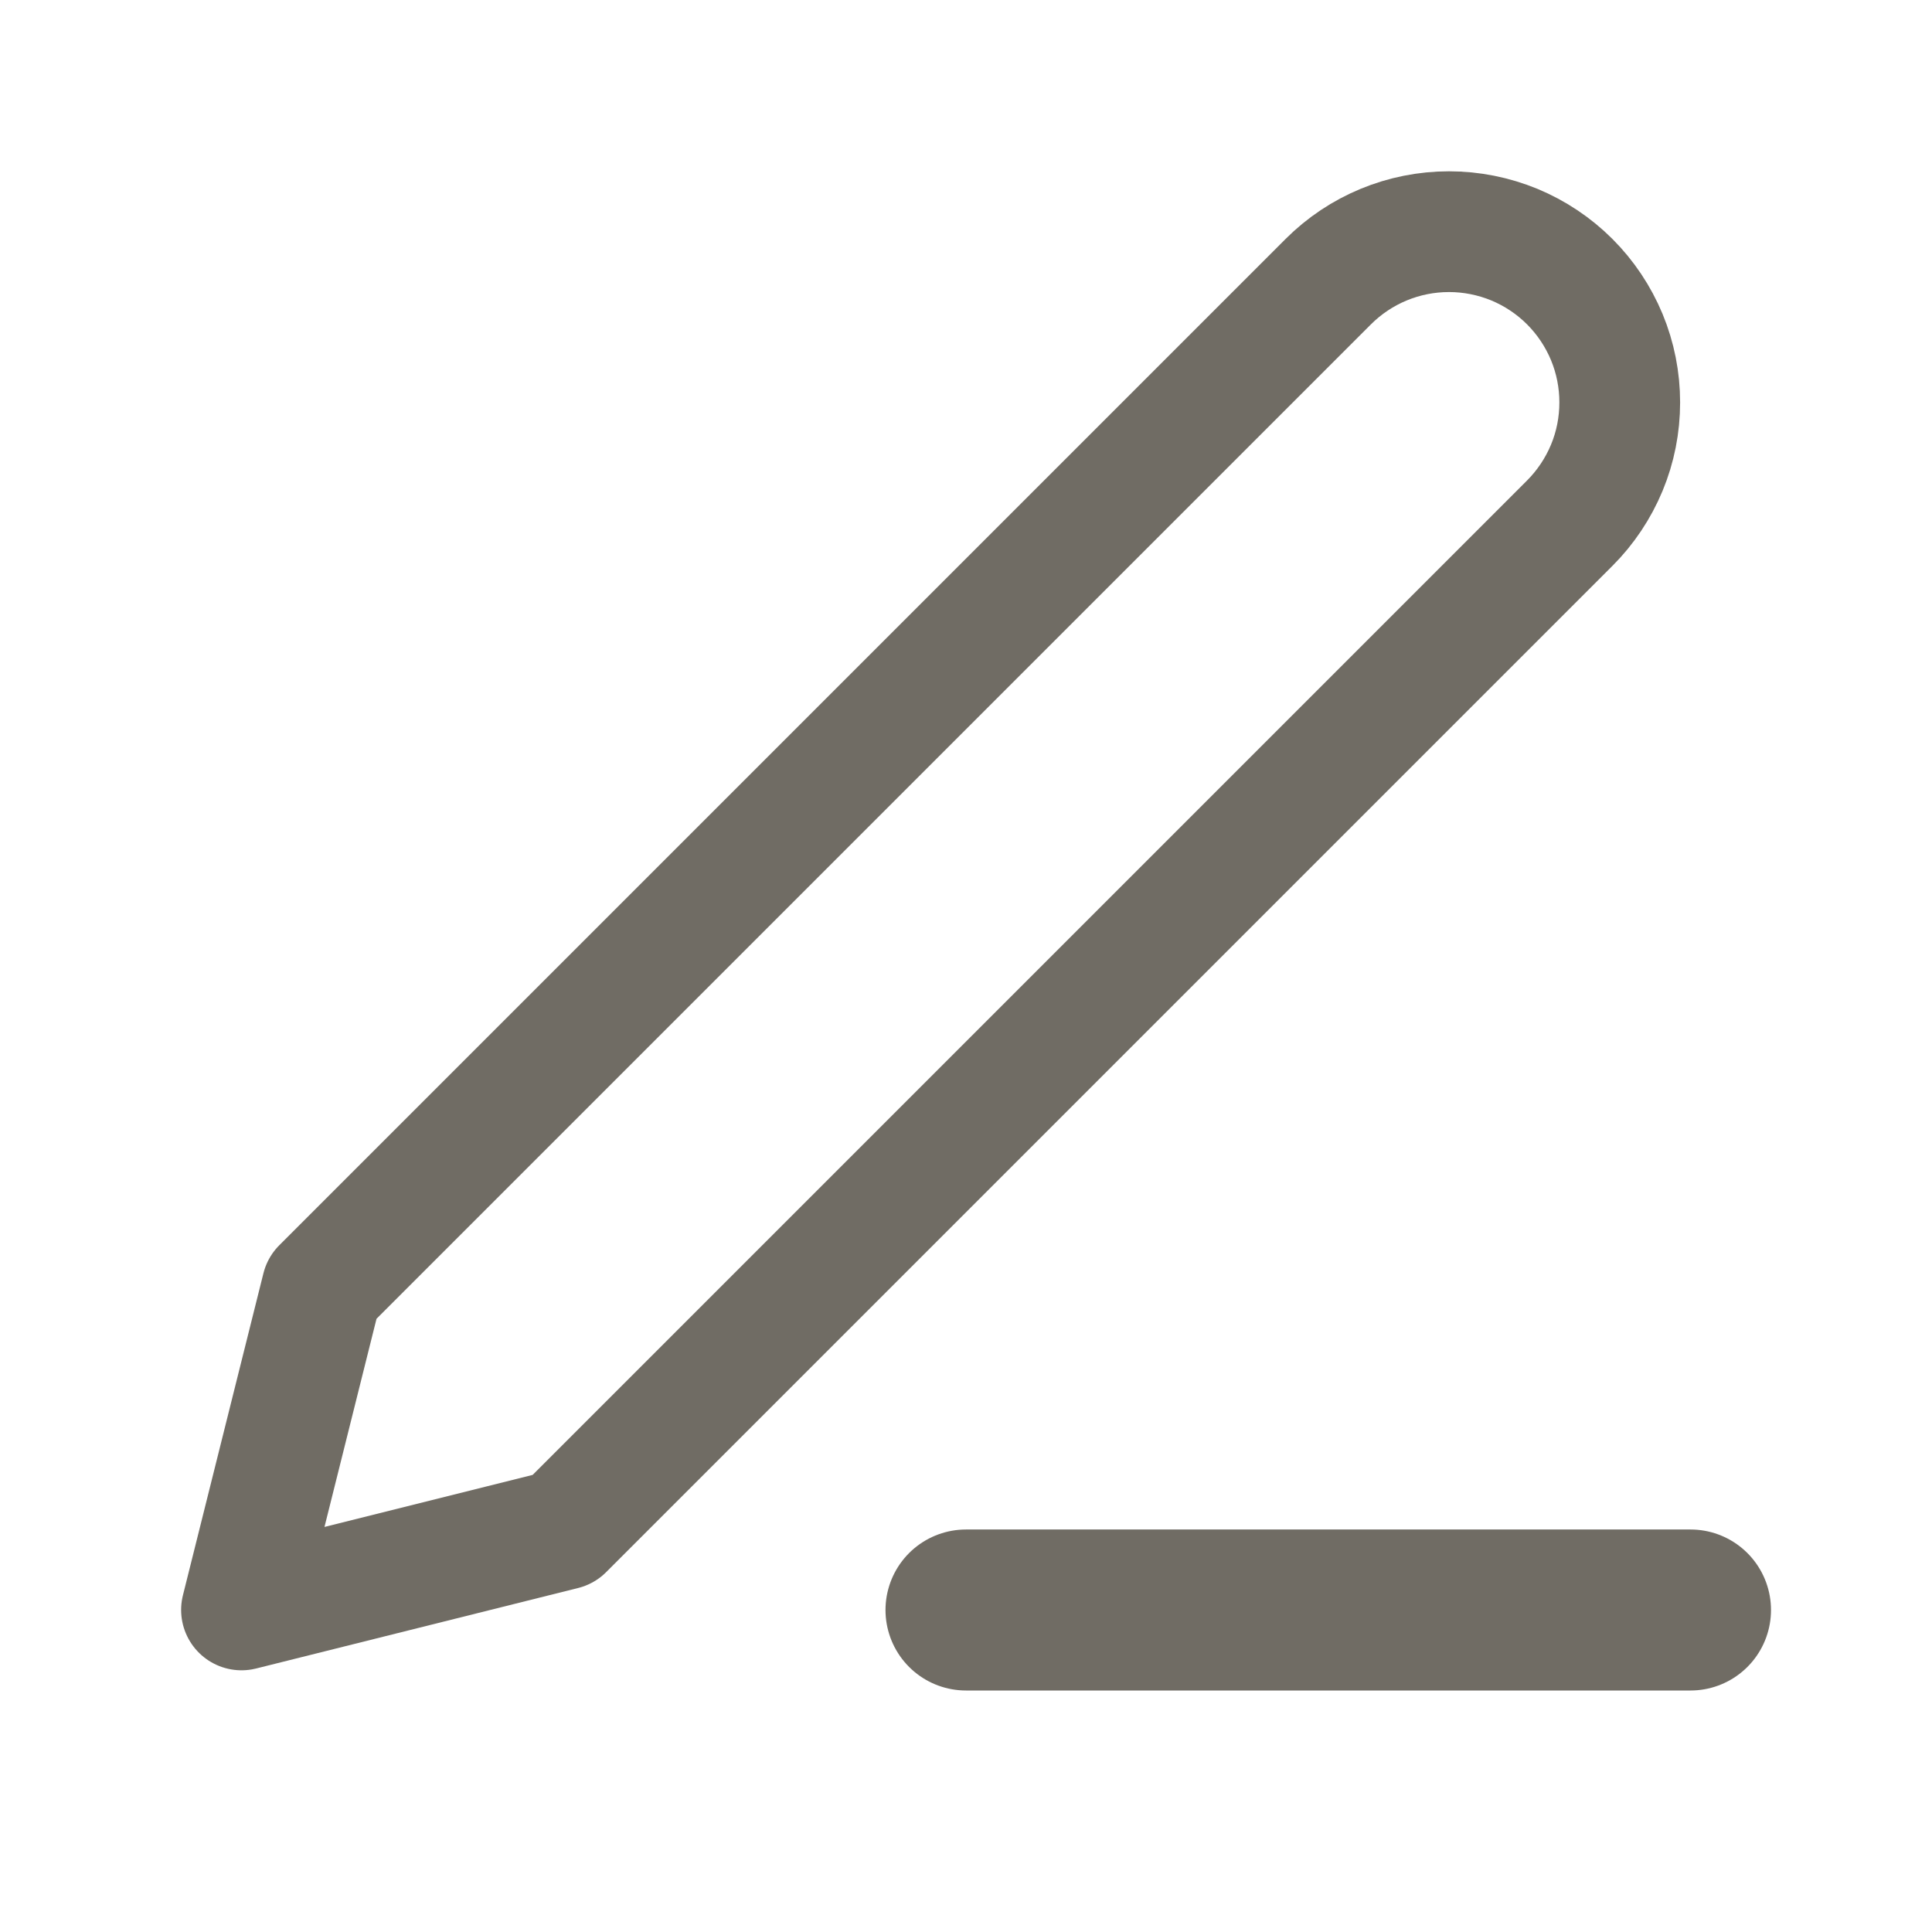<svg width="24" height="24" viewBox="0 0 24 24" fill="none" xmlns="http://www.w3.org/2000/svg">
<path d="M12 20H21" stroke="#706C64" stroke-width="2" stroke-linecap="round" stroke-linejoin="round"/>
<path d="M16.5 3.499C16.898 3.101 17.437 2.878 18 2.878C18.279 2.878 18.554 2.933 18.812 3.039C19.069 3.146 19.303 3.302 19.5 3.499C19.697 3.696 19.853 3.93 19.96 4.187C20.067 4.445 20.121 4.721 20.121 4.999C20.121 5.278 20.067 5.554 19.96 5.811C19.853 6.068 19.697 6.302 19.5 6.499L7 18.999L3 19.999L4 15.999L16.5 3.499Z" stroke="#706C64" stroke-width="1.5" stroke-linecap="round" stroke-linejoin="round"/>
</svg>
